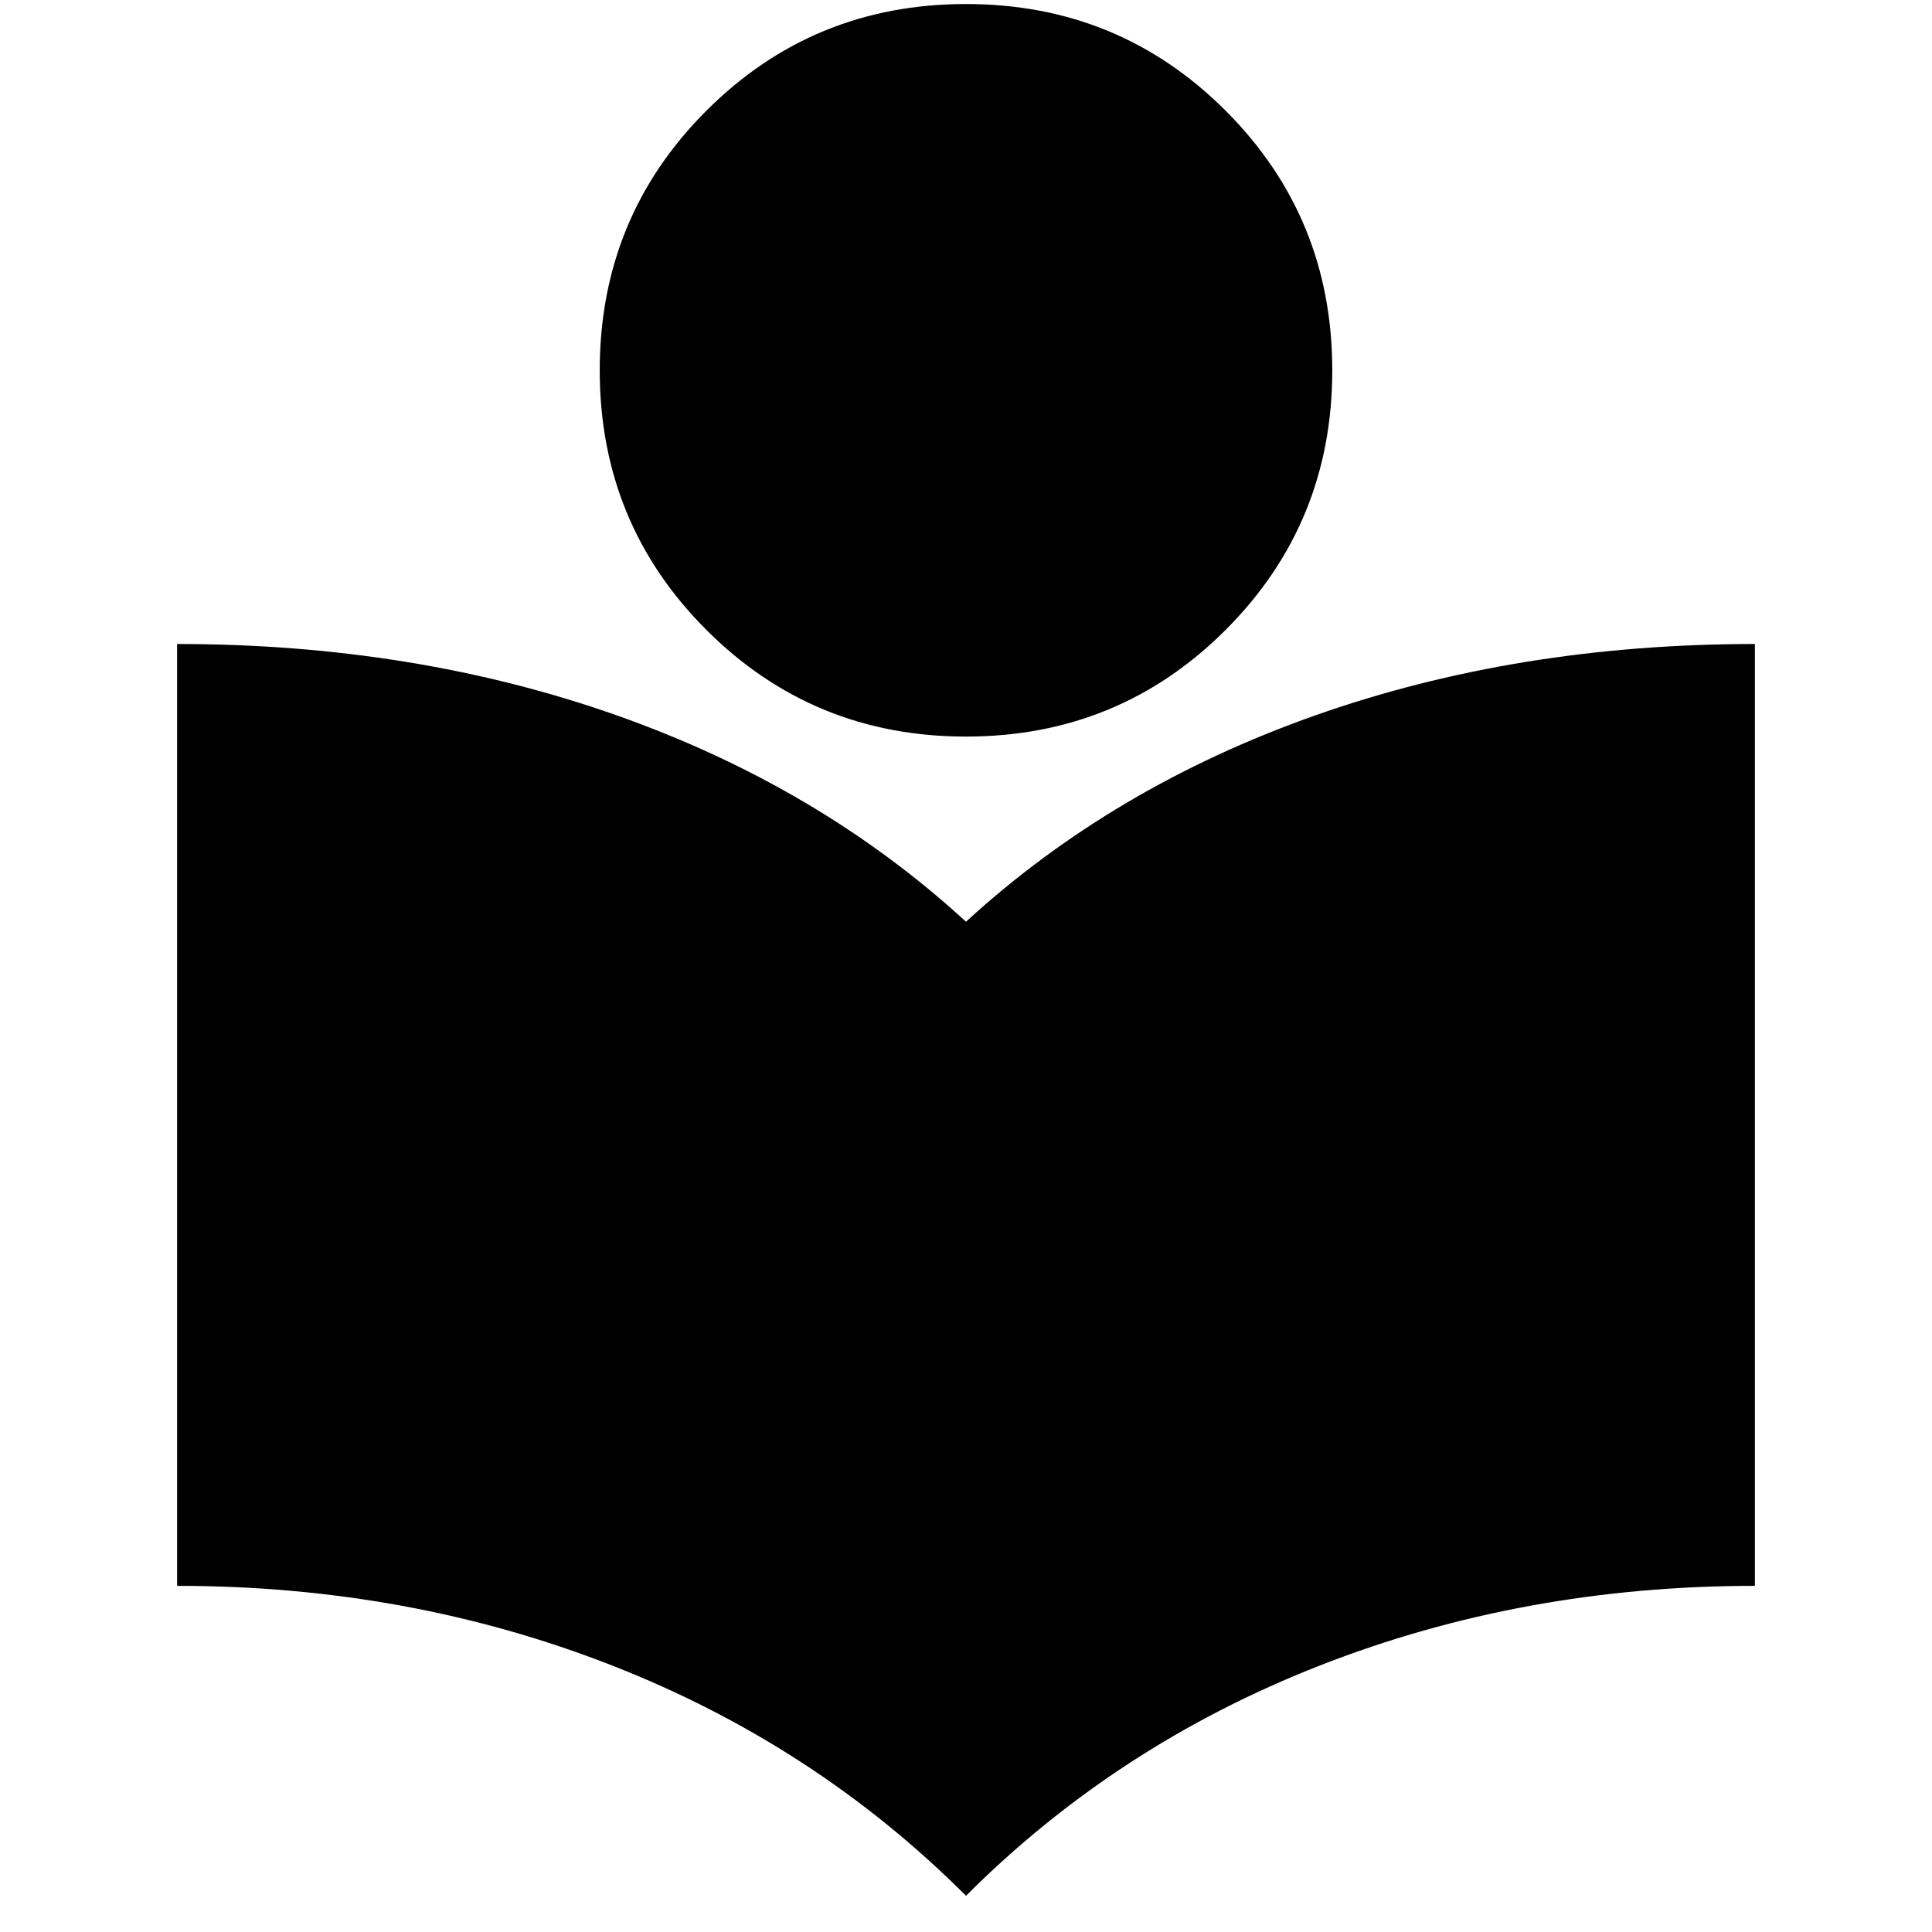 <svg xmlns="http://www.w3.org/2000/svg" height="24" width="24"><path d="M12 23.55Q10.125 21.675 7.6 20.688Q5.075 19.7 2.2 19.7V8Q5.15 8 7.663 8.887Q10.175 9.775 12 11.45Q13.825 9.775 16.338 8.887Q18.85 8 21.8 8V19.7Q18.925 19.7 16.4 20.688Q13.875 21.675 12 23.55ZM12 9.15Q10.1 9.15 8.775 7.825Q7.45 6.5 7.45 4.6Q7.45 2.7 8.775 1.375Q10.1 0.05 12 0.05Q13.9 0.05 15.225 1.375Q16.55 2.7 16.55 4.6Q16.55 6.5 15.225 7.825Q13.9 9.15 12 9.15Z"/></svg>